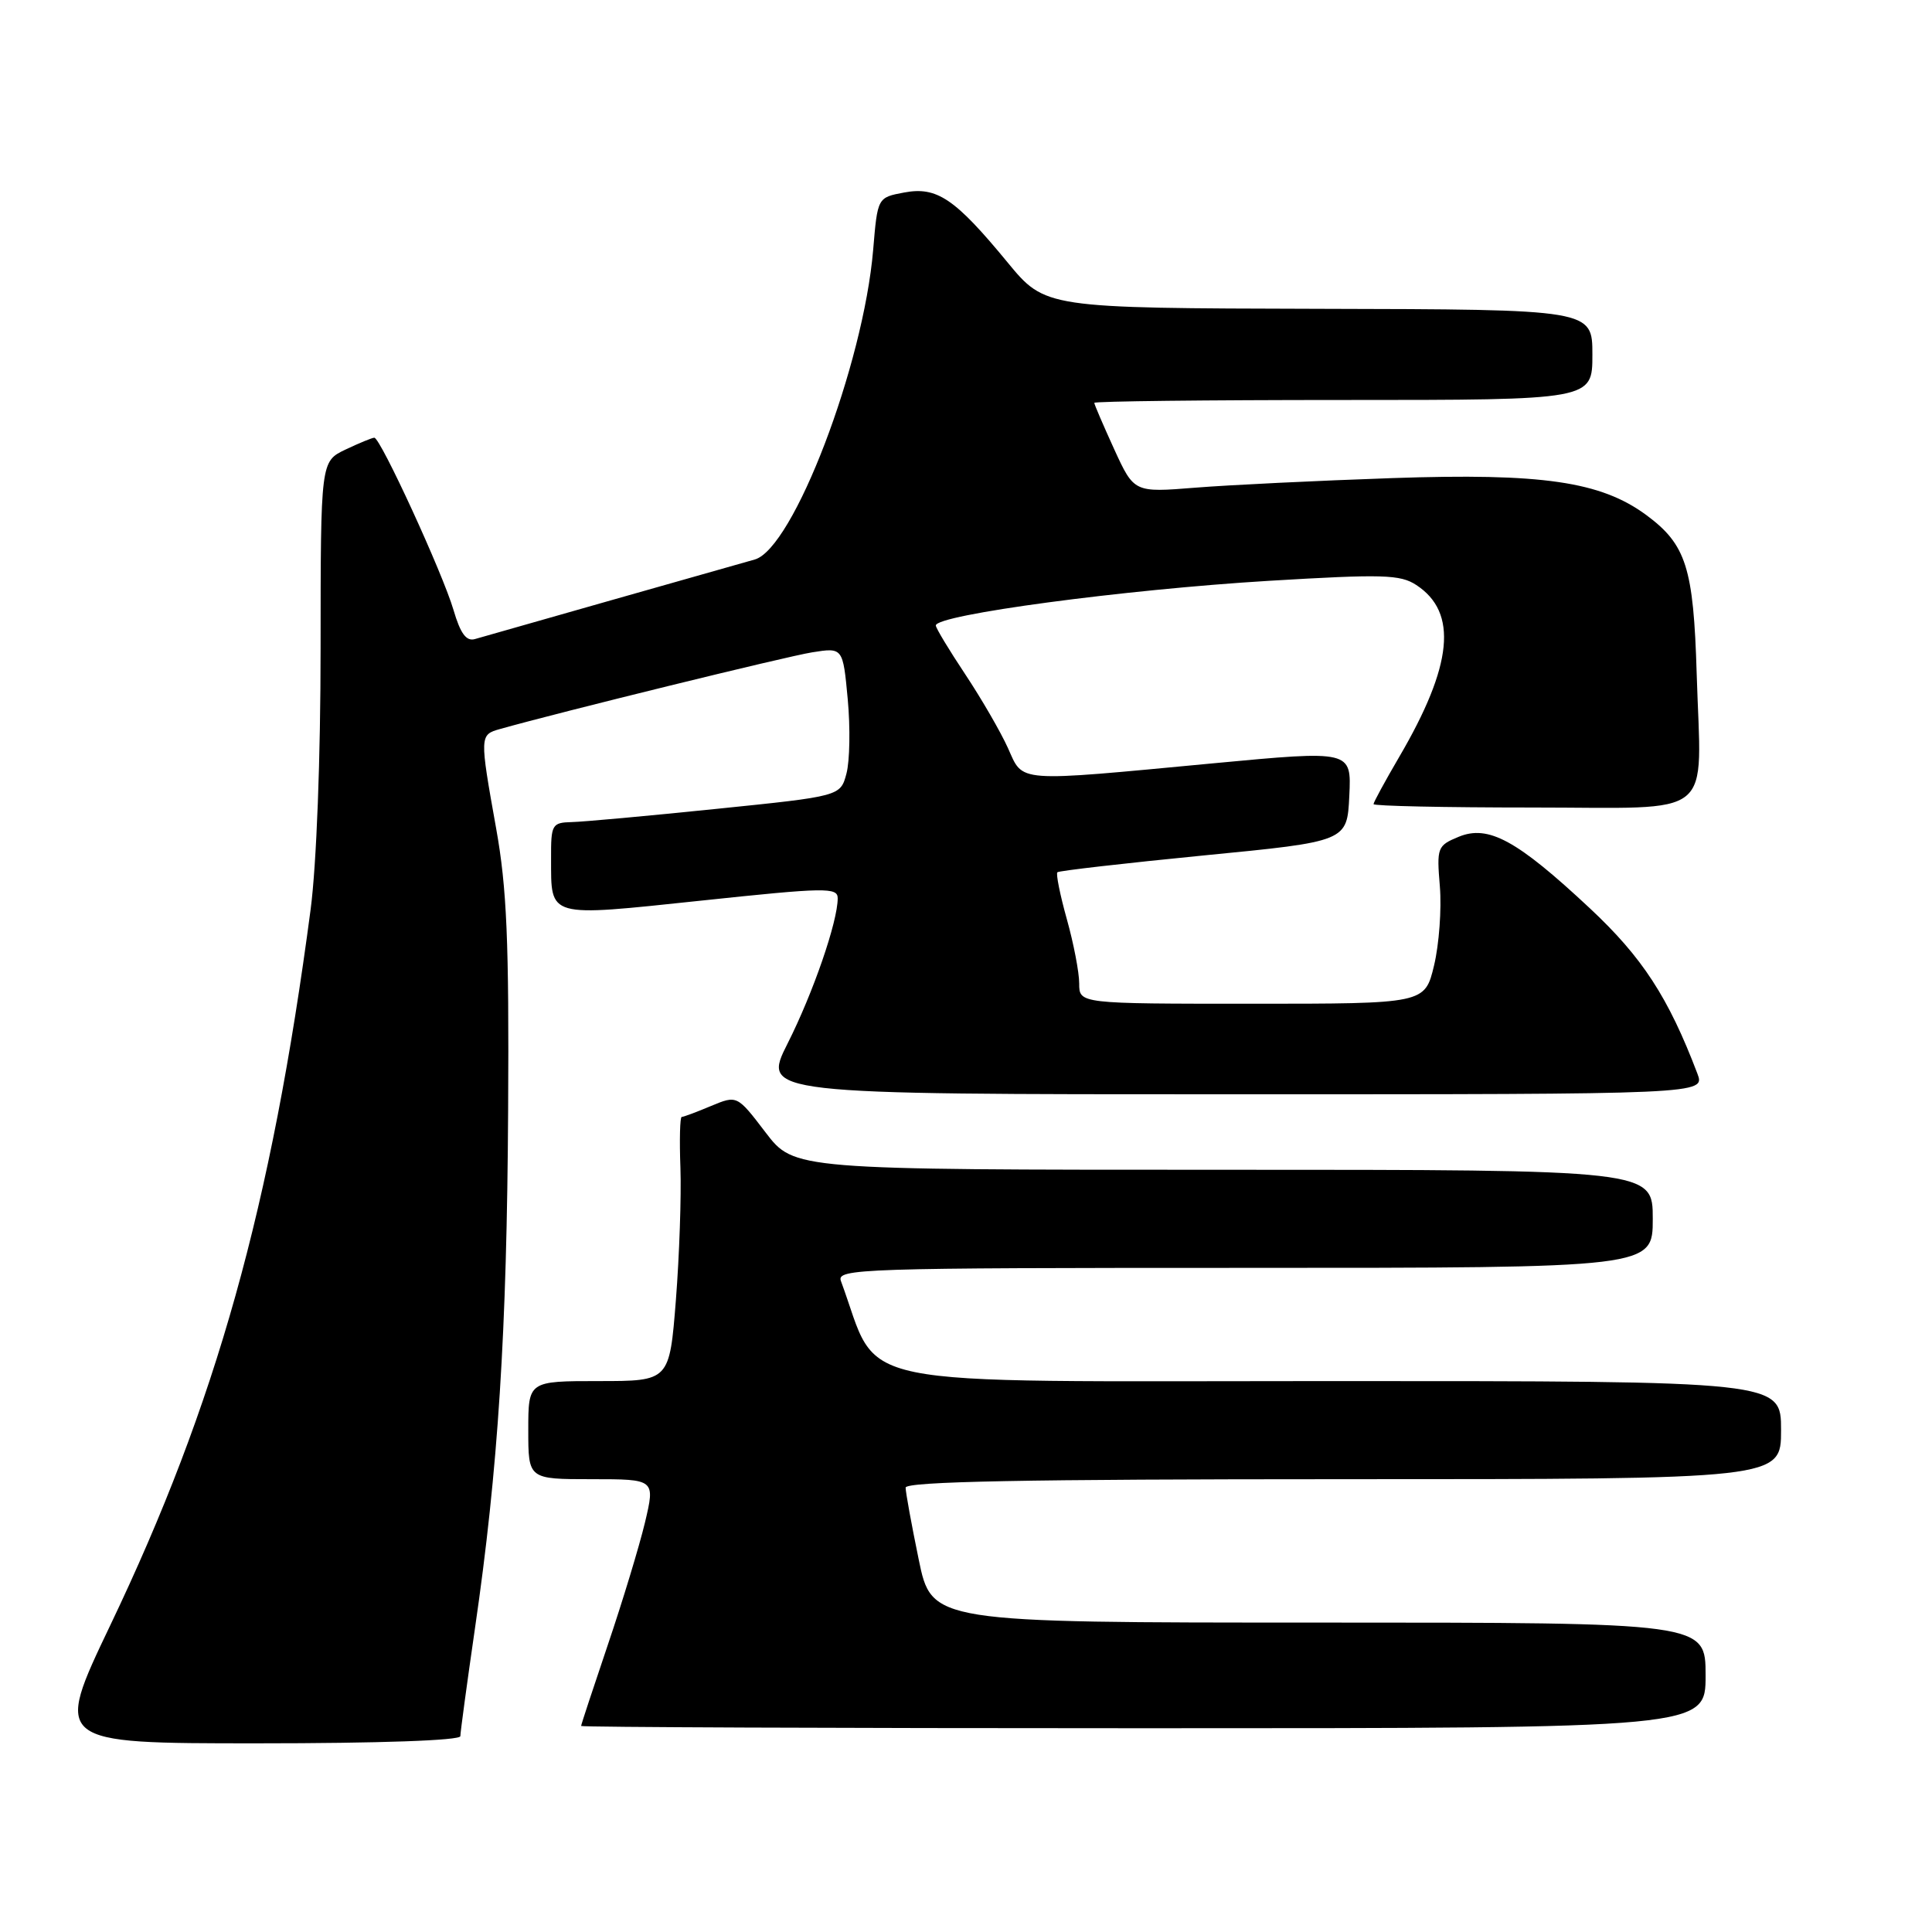 <?xml version="1.0" encoding="UTF-8" standalone="no"?>
<!DOCTYPE svg PUBLIC "-//W3C//DTD SVG 1.1//EN" "http://www.w3.org/Graphics/SVG/1.1/DTD/svg11.dtd" >
<svg xmlns="http://www.w3.org/2000/svg" xmlns:xlink="http://www.w3.org/1999/xlink" version="1.1" viewBox="0 0 256 256">
 <g >
 <path fill="currentColor"
d=" M 61.00 230.05 C 61.00 229.54 61.87 223.12 62.93 215.80 C 66.01 194.68 67.17 176.52 67.33 147.00 C 67.46 124.73 67.16 117.65 65.74 109.76 C 63.54 97.47 63.55 97.36 66.25 96.60 C 74.18 94.36 104.21 86.98 107.60 86.44 C 111.69 85.79 111.69 85.79 112.33 92.65 C 112.68 96.42 112.60 100.85 112.16 102.50 C 111.36 105.50 111.36 105.50 94.93 107.18 C 85.89 108.11 77.26 108.90 75.75 108.93 C 73.14 109.00 73.00 109.25 73.02 113.75 C 73.04 121.69 72.37 121.50 92.89 119.34 C 109.40 117.59 111.00 117.56 111.00 119.03 C 111.00 122.12 107.75 131.55 104.37 138.25 C 100.97 145.00 100.97 145.00 163.46 145.00 C 225.95 145.00 225.95 145.00 224.91 142.25 C 221.07 132.15 217.61 126.84 210.65 120.34 C 200.99 111.31 197.21 109.26 193.28 110.88 C 190.45 112.05 190.36 112.30 190.79 117.48 C 191.03 120.43 190.69 125.13 190.02 127.93 C 188.80 133.00 188.80 133.00 165.90 133.00 C 143.00 133.00 143.00 133.00 143.00 130.32 C 143.00 128.84 142.26 125.00 141.36 121.79 C 140.46 118.57 139.90 115.78 140.11 115.58 C 140.32 115.38 149.05 114.38 159.50 113.35 C 178.50 111.50 178.50 111.50 178.79 105.46 C 179.08 99.42 179.08 99.42 160.79 101.14 C 134.27 103.64 135.64 103.74 133.55 99.10 C 132.58 96.96 130.04 92.57 127.90 89.35 C 125.76 86.13 124.00 83.22 124.00 82.88 C 124.00 81.46 148.95 78.12 168.16 76.96 C 183.22 76.06 185.54 76.12 187.67 77.52 C 193.21 81.15 192.51 88.16 185.40 100.30 C 183.53 103.50 182.00 106.31 182.00 106.55 C 182.00 106.80 191.44 107.00 202.98 107.00 C 227.71 107.00 225.41 108.87 224.82 89.28 C 224.40 75.19 223.43 72.15 218.12 68.23 C 212.09 63.80 204.33 62.67 184.50 63.35 C 174.60 63.69 162.85 64.26 158.38 64.62 C 150.27 65.27 150.27 65.27 147.63 59.51 C 146.19 56.35 145.00 53.59 145.00 53.38 C 145.00 53.17 159.85 53.00 178.00 53.00 C 211.00 53.00 211.00 53.00 211.00 47.00 C 211.00 41.00 211.00 41.00 174.75 40.92 C 138.50 40.83 138.50 40.83 133.50 34.76 C 126.53 26.30 124.15 24.69 119.80 25.51 C 116.28 26.17 116.28 26.17 115.70 33.09 C 114.41 48.38 105.11 72.71 100.00 74.14 C 96.72 75.06 64.96 84.09 62.93 84.68 C 61.79 85.01 61.01 83.96 60.09 80.82 C 58.66 75.95 50.41 58.00 49.60 58.00 C 49.31 58.00 47.59 58.71 45.78 59.57 C 42.49 61.14 42.49 61.14 42.48 85.82 C 42.48 100.52 41.94 114.54 41.16 120.50 C 35.96 159.87 28.65 186.00 14.61 215.36 C 7.14 231.00 7.14 231.00 34.07 231.00 C 50.31 231.00 61.00 230.62 61.00 230.05 Z  M 226.00 222.00 C 226.00 215.00 226.00 215.00 174.73 215.00 C 123.45 215.00 123.45 215.00 121.73 206.62 C 120.78 202.01 120.00 197.73 120.00 197.12 C 120.00 196.31 135.91 196.00 178.00 196.00 C 236.00 196.00 236.00 196.00 236.00 189.50 C 236.00 183.00 236.00 183.00 176.24 183.00 C 110.63 183.00 116.80 184.26 111.43 169.75 C 110.82 168.10 113.78 168.00 164.89 168.00 C 219.00 168.00 219.00 168.00 219.00 161.50 C 219.00 155.00 219.00 155.00 162.11 155.00 C 105.22 155.00 105.22 155.00 101.44 150.05 C 97.67 145.11 97.67 145.11 94.21 146.55 C 92.31 147.35 90.57 148.00 90.33 148.00 C 90.10 148.00 90.02 151.04 90.16 154.75 C 90.29 158.46 90.02 166.34 89.56 172.25 C 88.71 183.00 88.71 183.00 79.35 183.00 C 70.00 183.00 70.00 183.00 70.00 189.50 C 70.00 196.00 70.00 196.00 78.41 196.00 C 86.82 196.00 86.82 196.00 85.46 201.75 C 84.70 204.91 82.49 212.20 80.54 217.95 C 78.60 223.69 77.00 228.53 77.00 228.70 C 77.00 228.86 110.52 229.00 151.50 229.00 C 226.00 229.00 226.00 229.00 226.00 222.00 Z "/>
</g>
</svg>